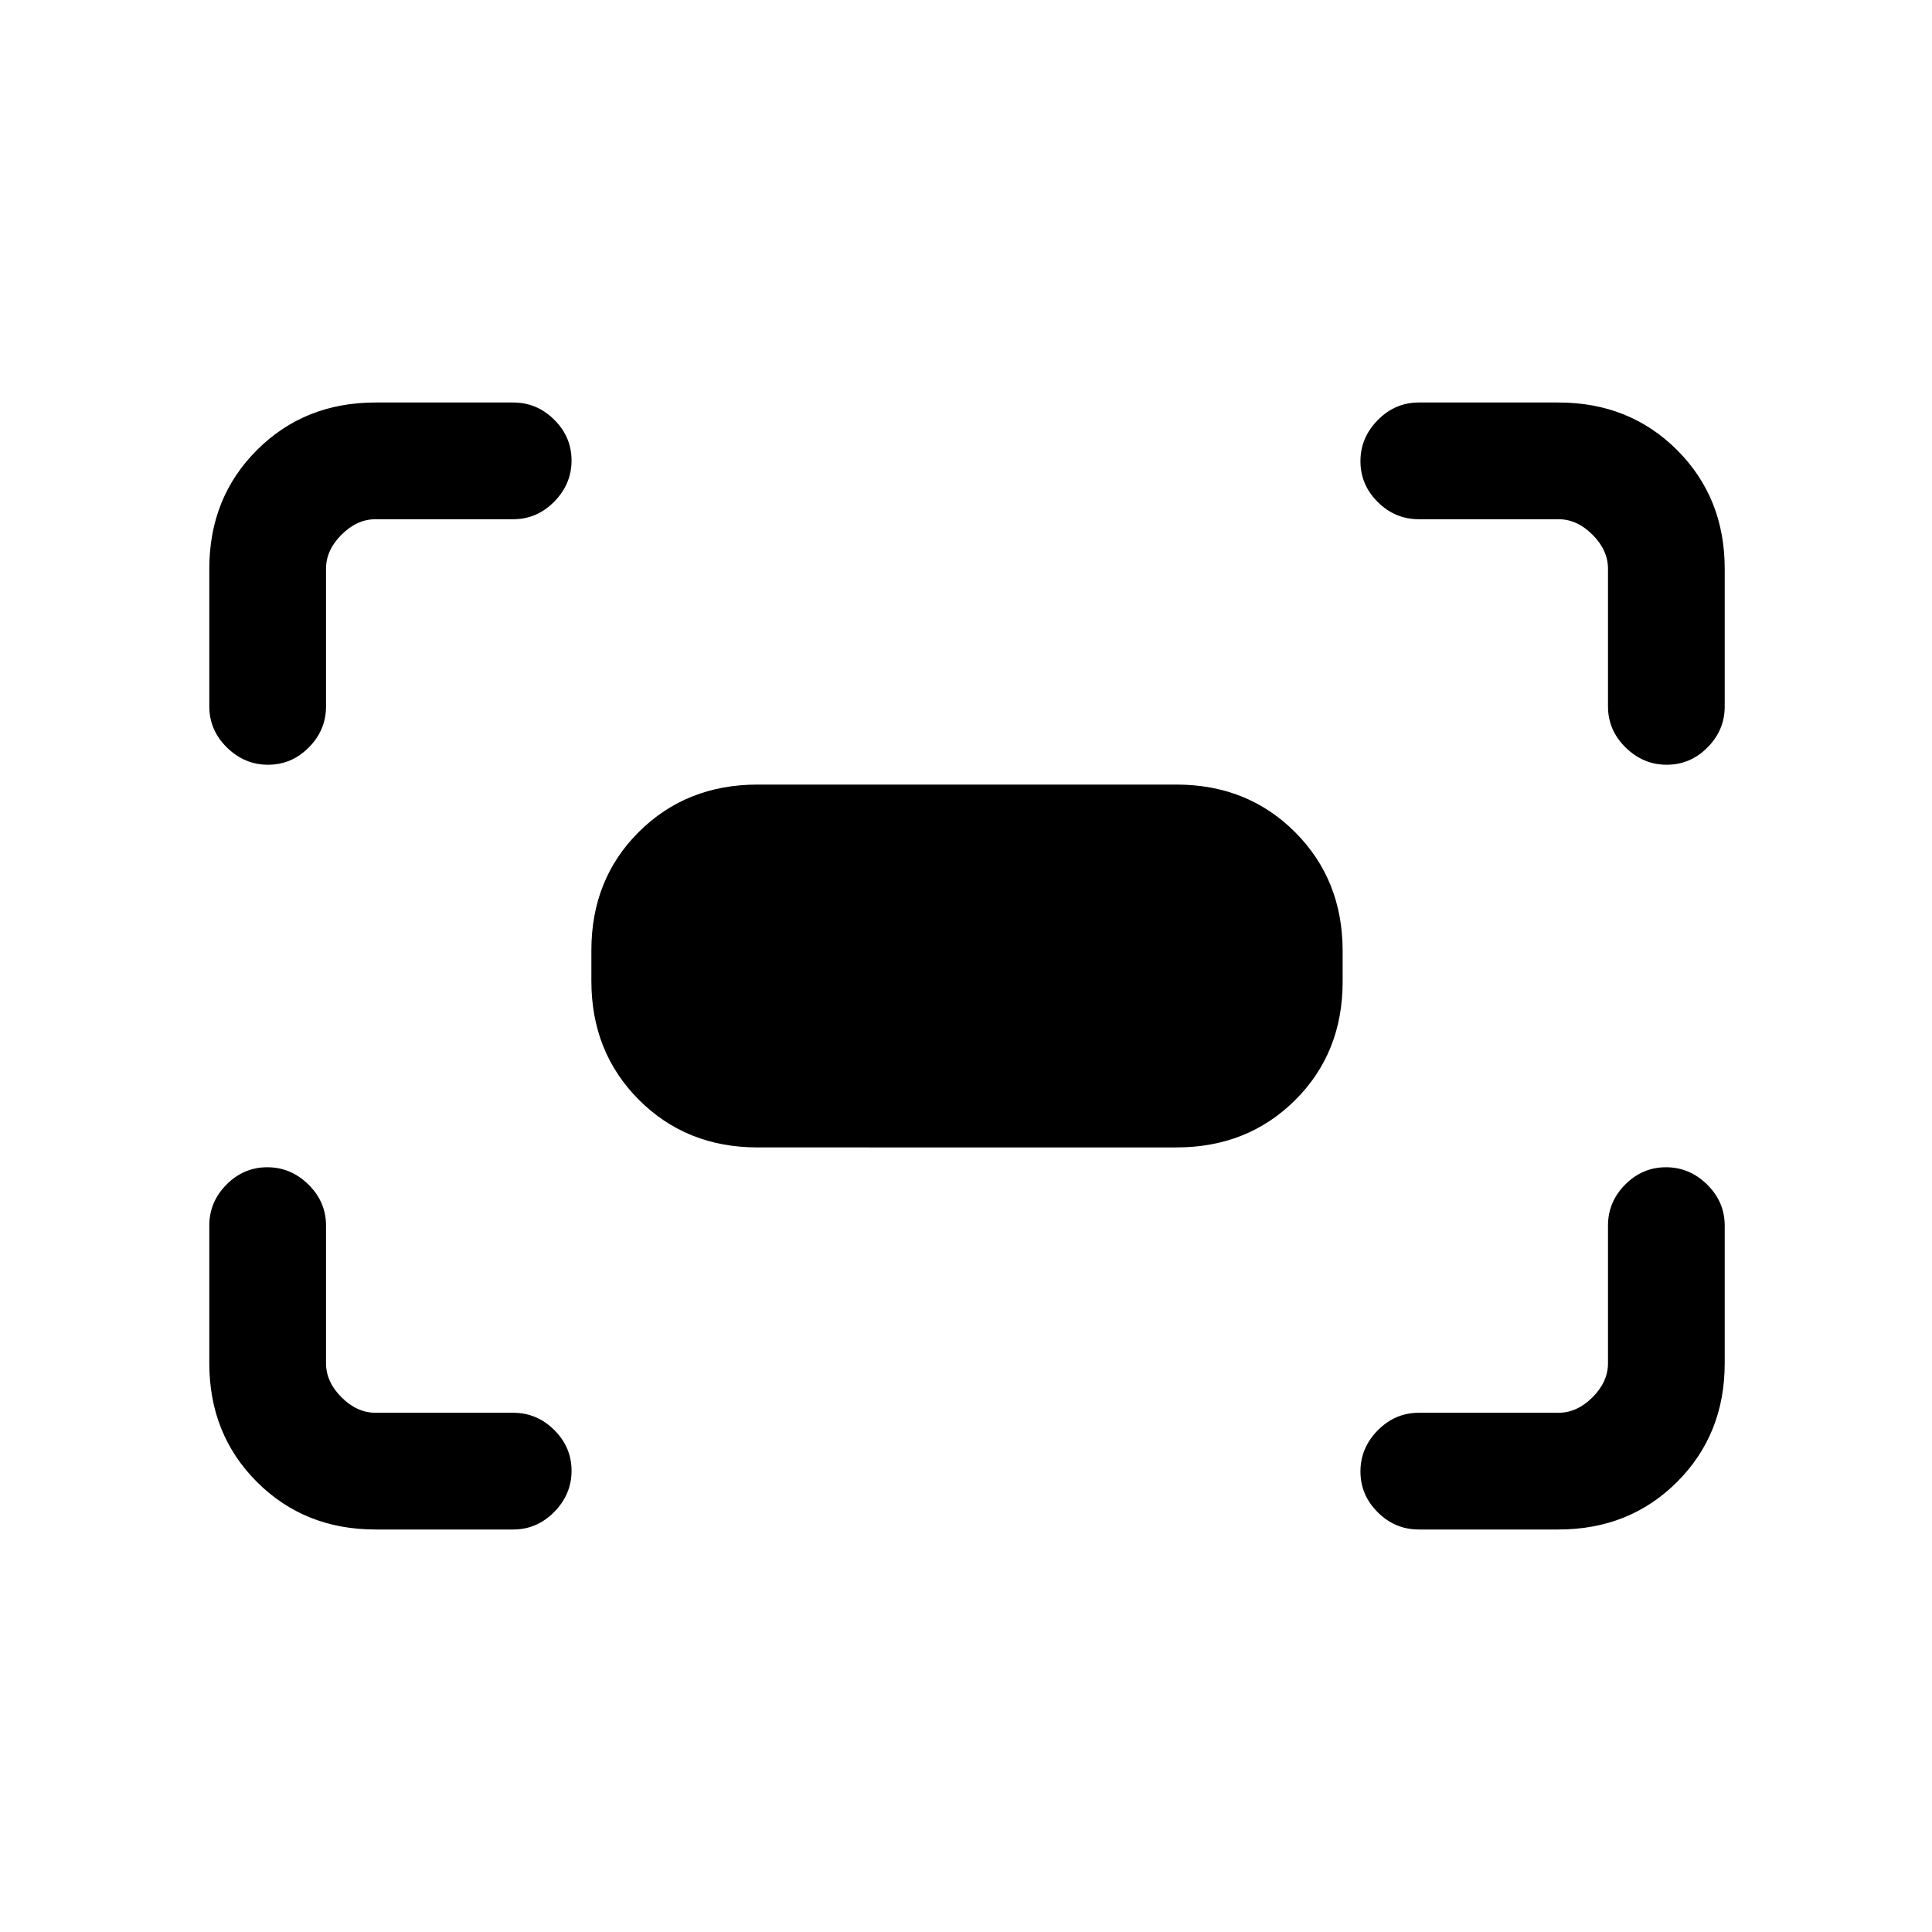 <svg xmlns="http://www.w3.org/2000/svg" height="20" viewBox="0 -960 960 960" width="20"><path d="M799-609v-68.38q0-9.24-7.69-16.93-7.69-7.69-16.93-7.69H705q-11.8 0-20.4-8.55-8.6-8.54-8.6-20.27 0-11.72 8.6-20.45Q693.2-760 705-760h69.38q35.32 0 58.97 23.65T857-677.38V-609q0 11.8-8.55 20.4-8.54 8.6-20.27 8.6-11.72 0-20.45-8.6Q799-597.2 799-609Zm-695 0v-68.38q0-35.32 23.65-58.97T186.62-760H255q11.8 0 20.4 8.55 8.6 8.54 8.6 20.27 0 11.72-8.6 20.45Q266.8-702 255-702h-68.38q-9.24 0-16.93 7.69-7.69 7.69-7.69 16.93V-609q0 11.8-8.55 20.4-8.54 8.6-20.27 8.6-11.72 0-20.45-8.6Q104-597.2 104-609Zm670.38 409H705q-11.8 0-20.4-8.55-8.6-8.54-8.6-20.27 0-11.72 8.6-20.45Q693.2-258 705-258h69.38q9.24 0 16.93-7.69 7.69-7.69 7.69-16.93V-351q0-11.8 8.55-20.4 8.54-8.6 20.27-8.6 11.72 0 20.45 8.6Q857-362.8 857-351v68.38q0 35.32-23.65 58.97T774.38-200Zm-587.76 0q-35.32 0-58.97-23.65T104-282.62V-351q0-11.8 8.55-20.4 8.54-8.6 20.27-8.6 11.72 0 20.45 8.6Q162-362.8 162-351v68.38q0 9.24 7.69 16.93 7.69 7.69 16.93 7.69H255q11.8 0 20.4 8.55 8.6 8.54 8.6 20.27 0 11.72-8.6 20.45Q266.8-200 255-200h-68.38Zm107.23-272.55v-15.25q0-35.39 23.63-58.87 23.63-23.48 58.98-23.48h208.08q35.35 0 58.98 23.65 23.63 23.66 23.63 59.05v15.25q0 35.39-23.63 58.87-23.63 23.48-58.98 23.48H376.46q-35.35 0-58.98-23.65-23.63-23.66-23.63-59.05Z"/></svg>